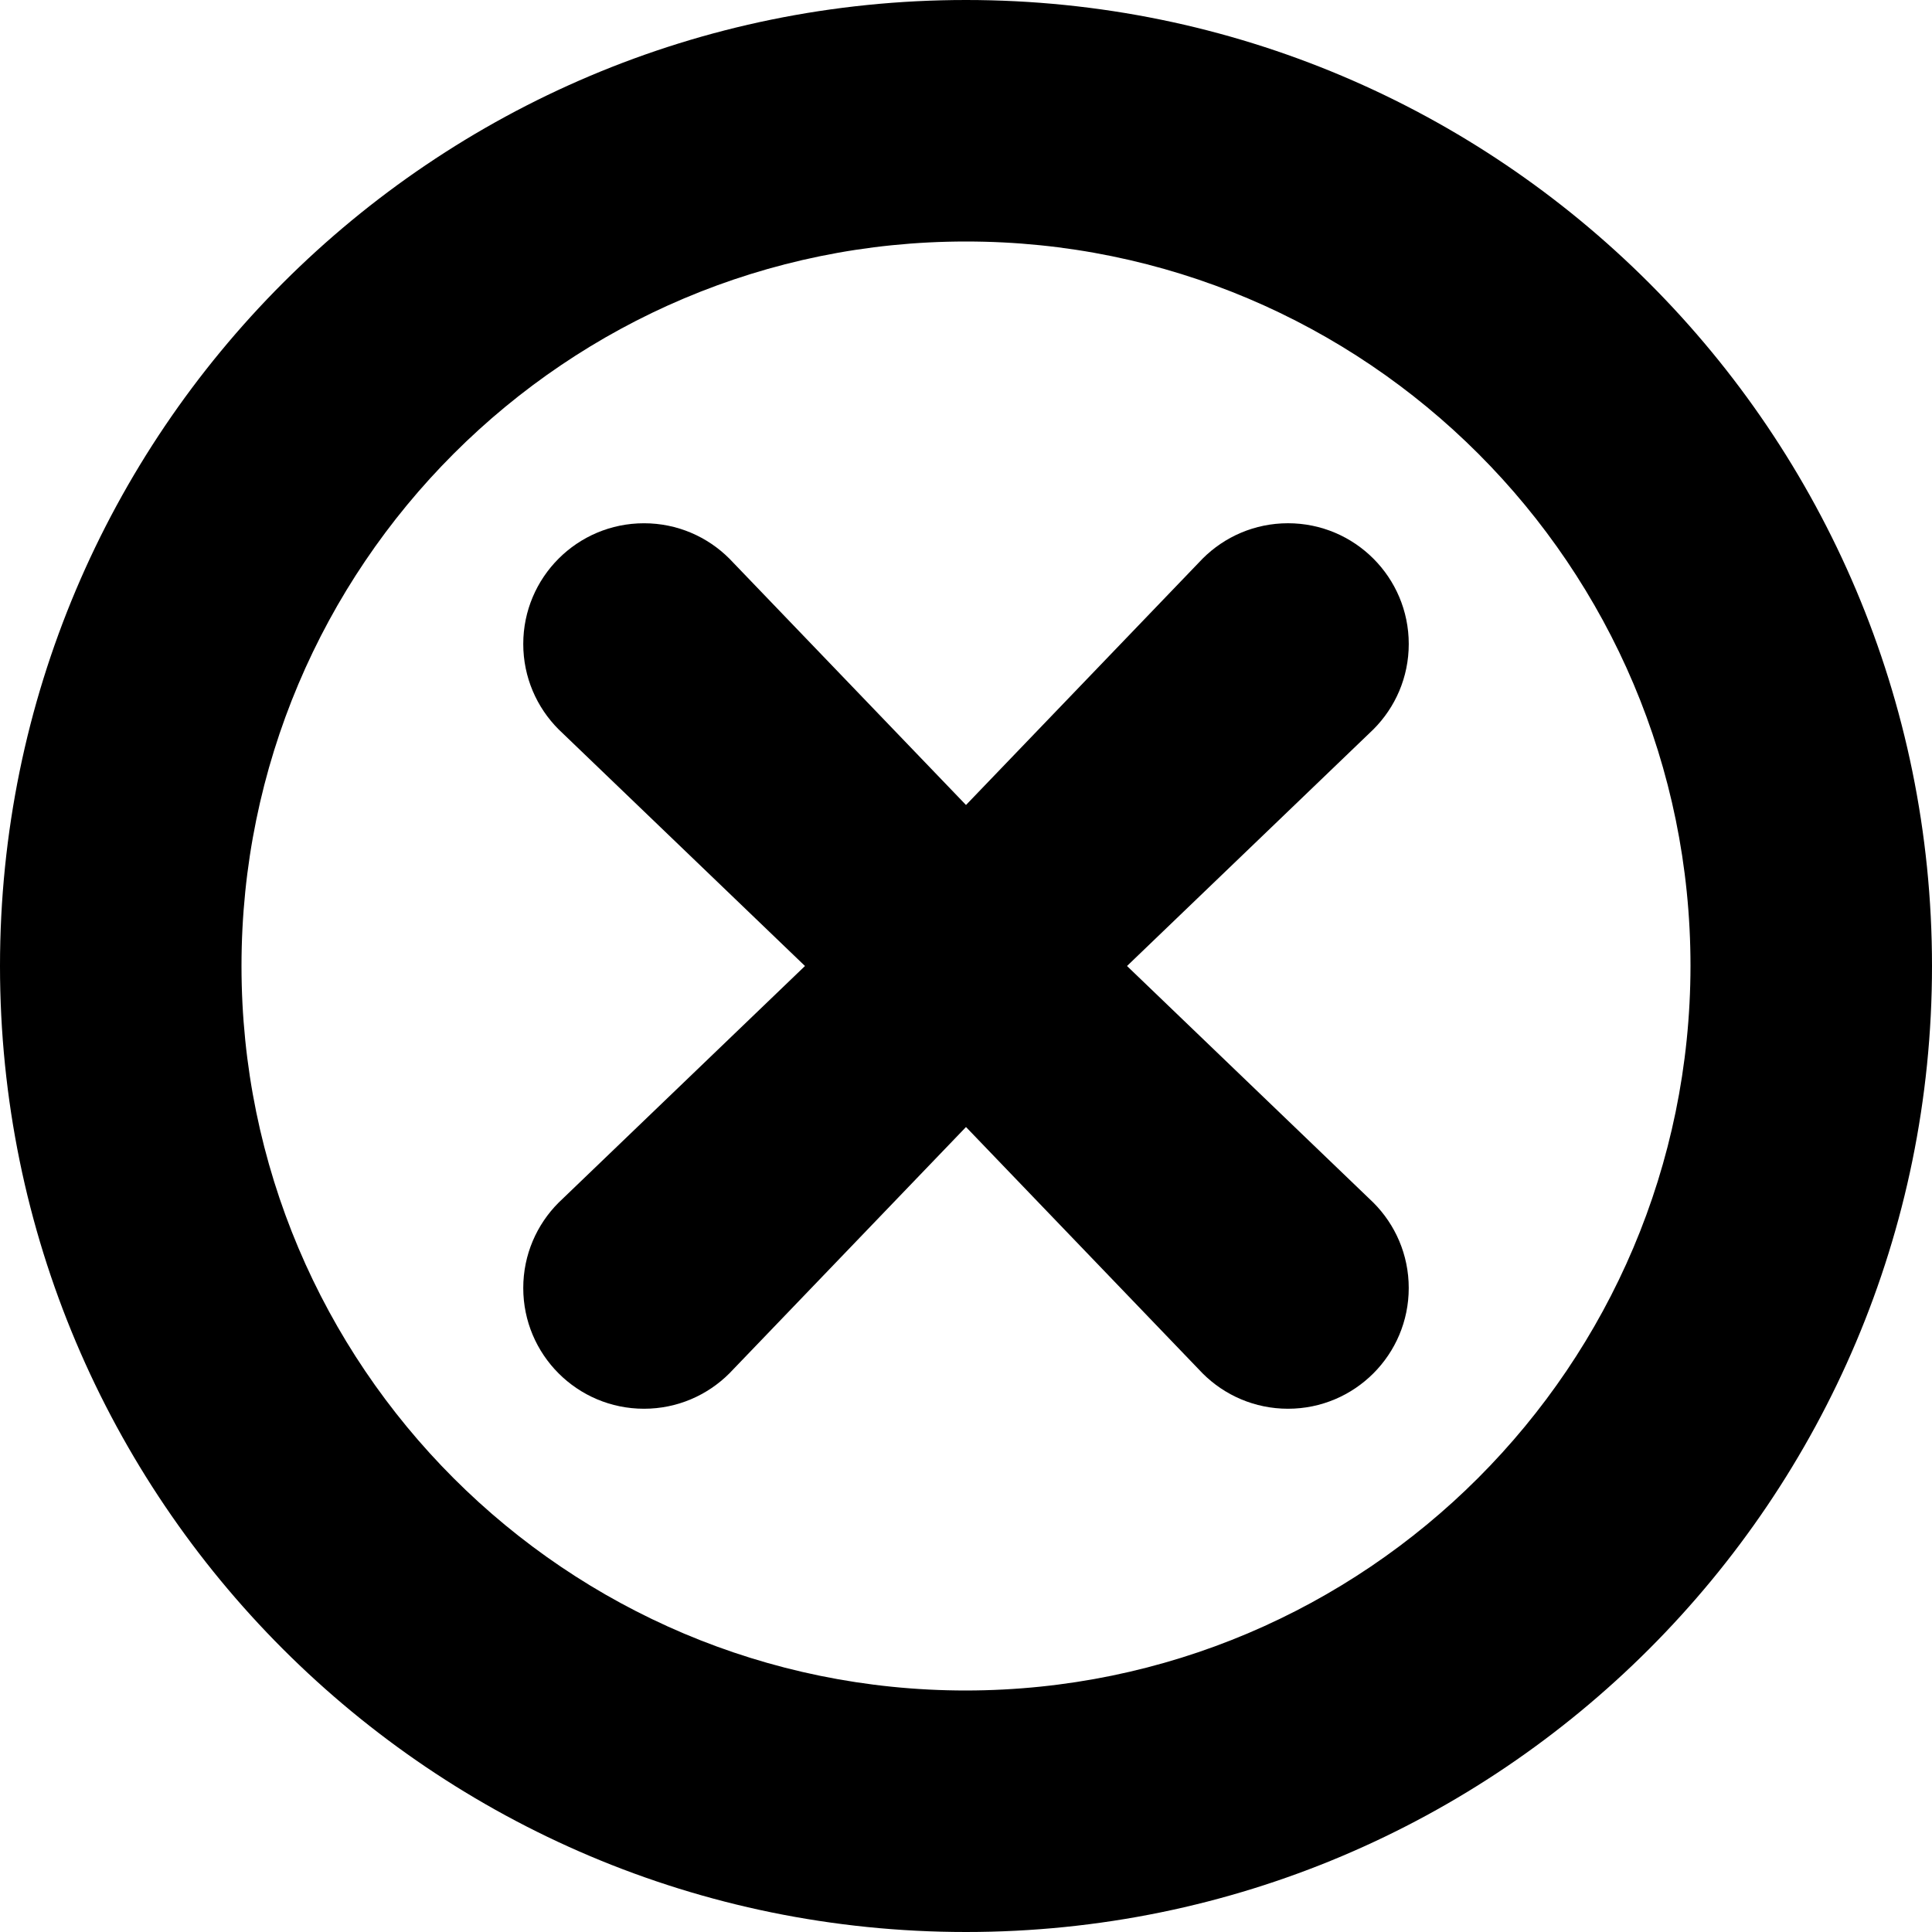 
<svg version="1.1" xmlns="http://www.w3.org/2000/svg" width="100" height="100" viewBox="0 0 100 100">
<title>physical-closure</title>
<path d="M50 0c-27.614 0-50 22.386-50 50s22.386 50 50 50c27.614 0 50-22.386 50-50v0c0-0 0-0 0-0 0-27.614-22.386-50-50-50-0 0-0 0-0 0h0zM50 87.5c-20.711 0-37.5-16.789-37.5-37.5s16.789-37.5 37.5-37.5c20.711 0 37.5 16.789 37.5 37.5v0c-0.024 20.701-16.799 37.476-37.498 37.5h-0.002z"></path>
<path d="M71.086 28.914c-1.131-1.131-2.693-1.831-4.419-1.831s-3.288 0.7-4.419 1.831v0l-12.248 12.752-12.248-12.752c-1.131-1.131-2.693-1.83-4.419-1.83-3.451 0-6.249 2.798-6.249 6.249 0 1.726 0.7 3.288 1.83 4.419v0l12.752 12.248-12.752 12.248c-1.131 1.131-1.83 2.693-1.83 4.419 0 3.451 2.798 6.249 6.249 6.249 1.726 0 3.288-0.7 4.419-1.83v0l12.248-12.752 12.248 12.752c1.131 1.131 2.693 1.83 4.419 1.83 3.451 0 6.249-2.798 6.249-6.249 0-1.726-0.7-3.288-1.83-4.419v0l-12.752-12.248 12.752-12.248c1.131-1.131 1.831-2.693 1.831-4.419s-0.7-3.288-1.831-4.419v0z"></path>
</svg>
